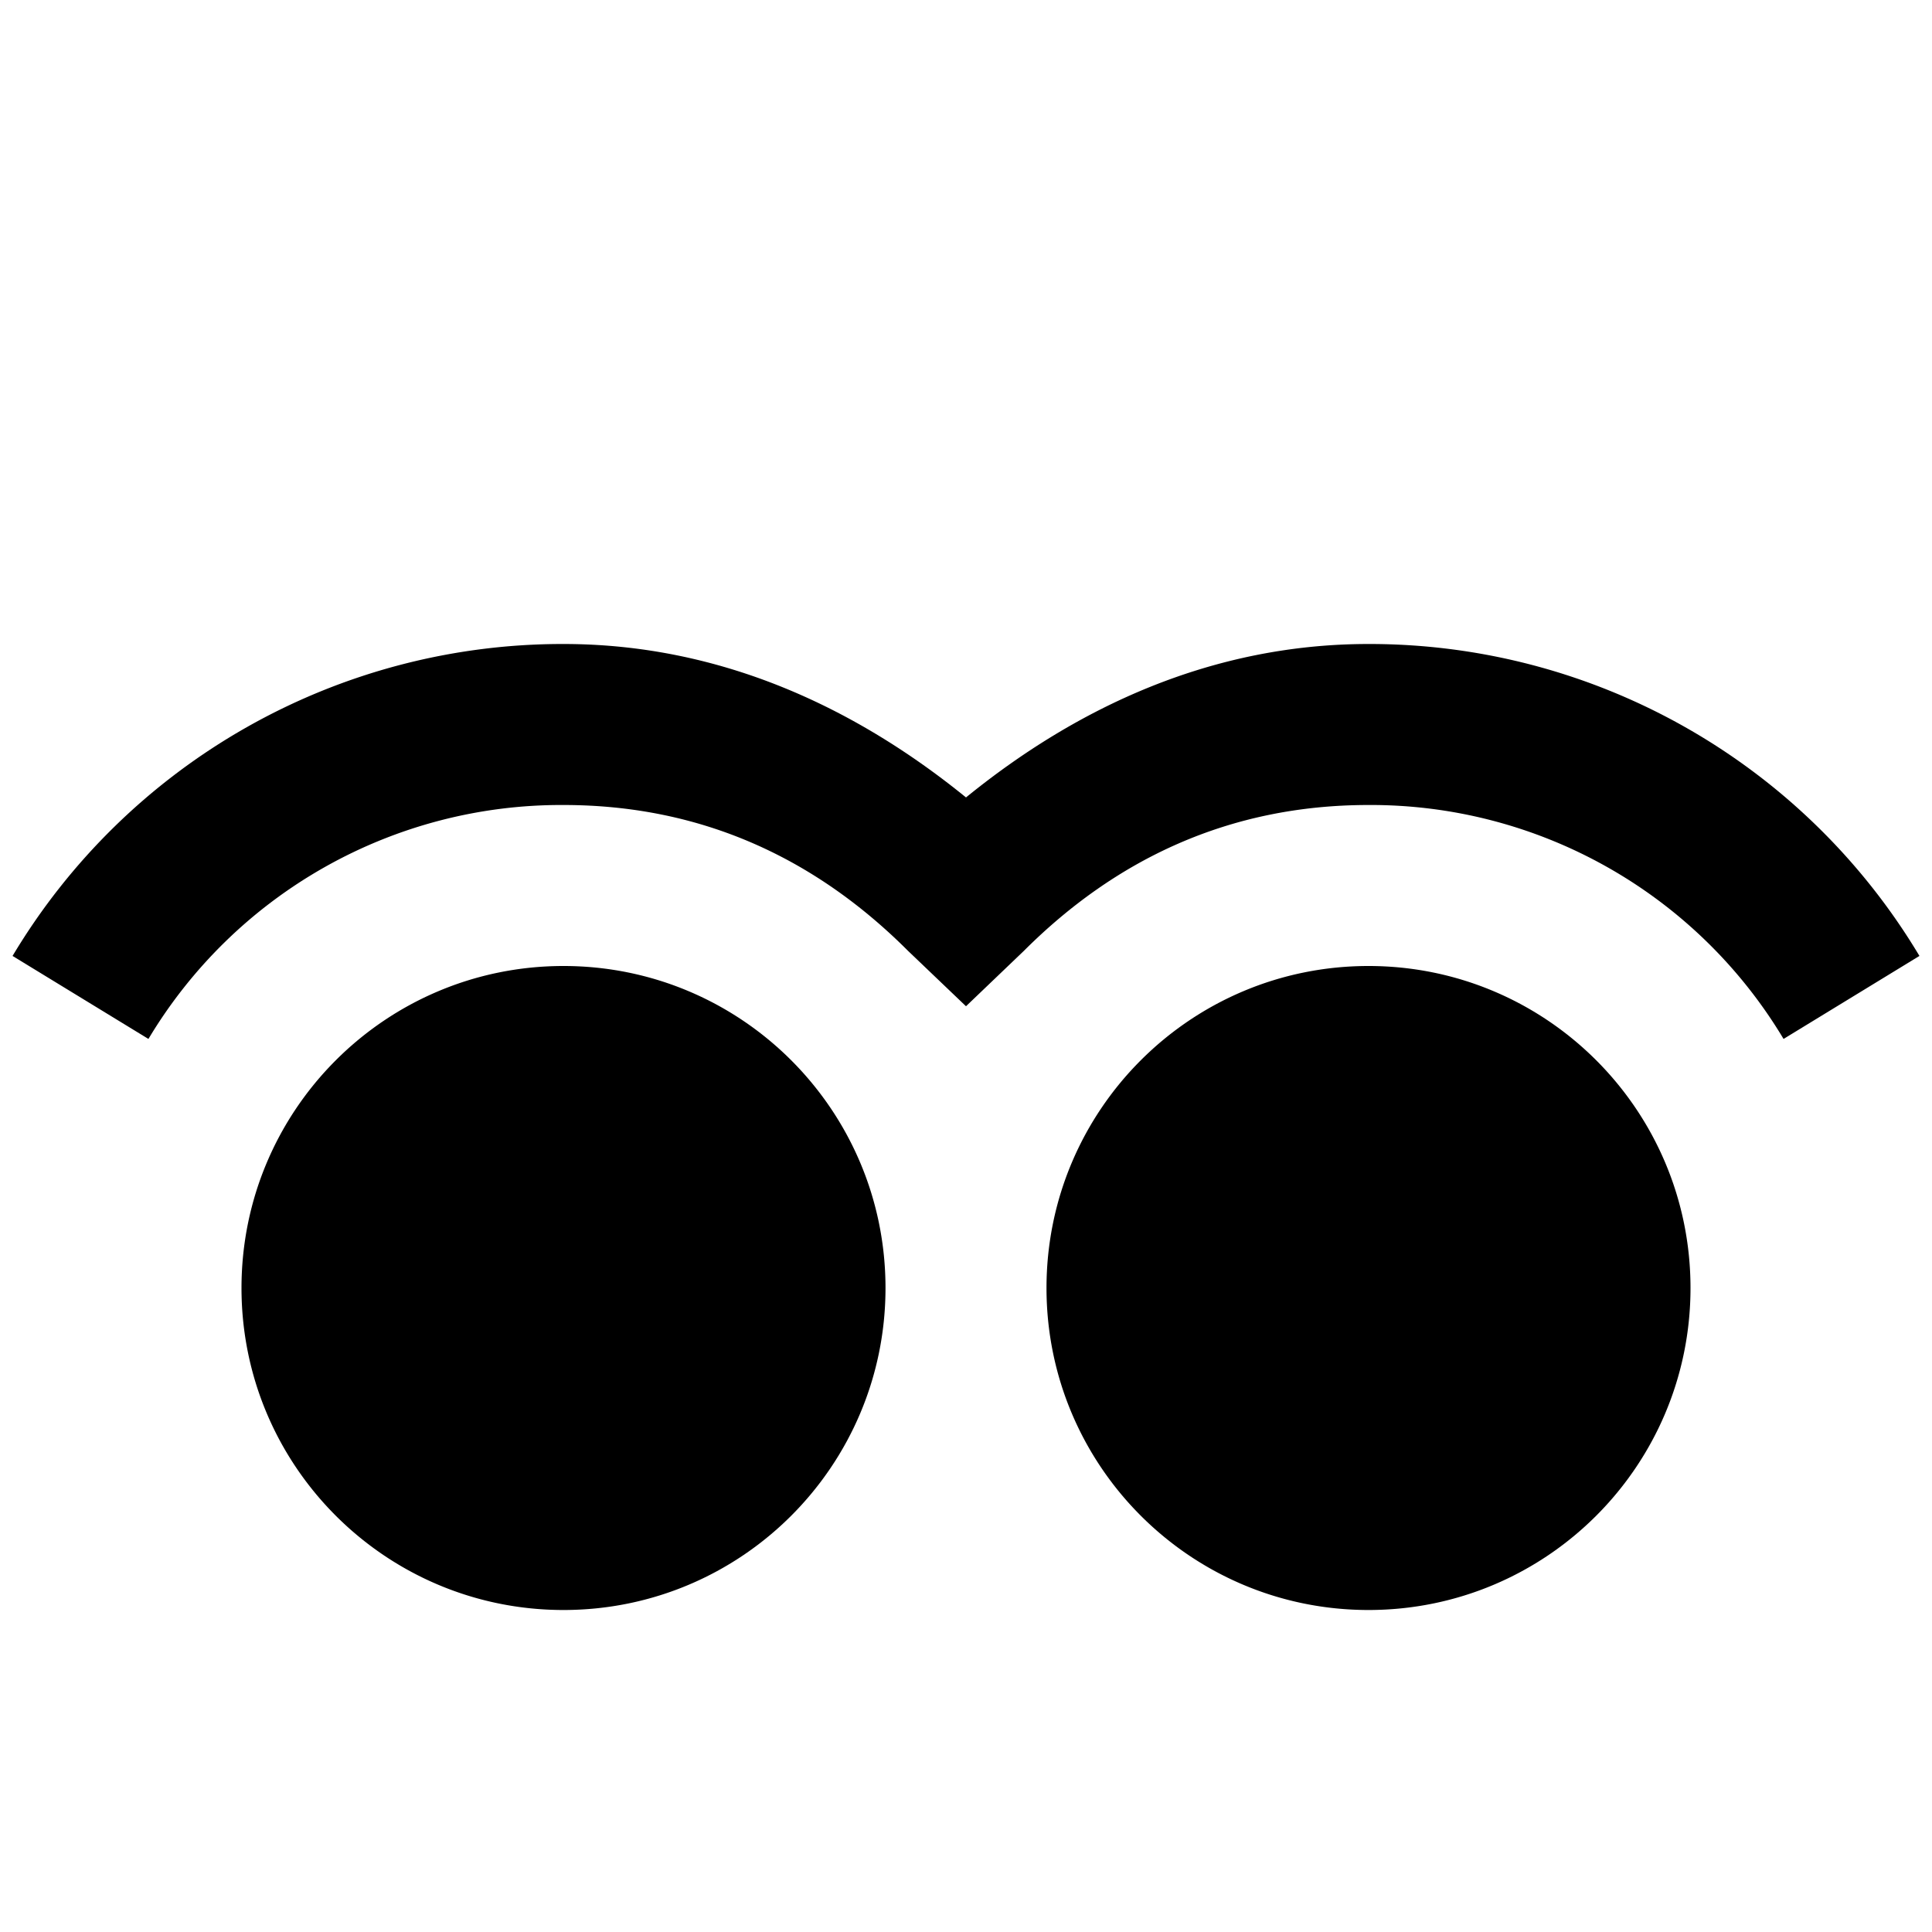 <svg xmlns="http://www.w3.org/2000/svg" viewBox="0 0 24 24"><path d="M7 8a7.959 7.959 0 0 0-6.844 3.875l1.688 1.031A5.975 5.975 0 0 1 7 10c1.734 0 3.145.676 4.281 1.813L12 12.5l.719-.688C13.855 10.677 15.266 10 17 10a5.975 5.975 0 0 1 5.156 2.906l1.688-1.031A7.959 7.959 0 0 0 17 8c-1.945 0-3.621.785-5 1.906C10.621 8.786 8.945 8 7 8zm0 4c-2.21 0-4 1.79-4 4s1.79 4 4 4 4-1.79 4-4-1.79-4-4-4zm10 0c-2.21 0-4 1.79-4 4s1.79 4 4 4 4-1.79 4-4-1.79-4-4-4z"/></svg>